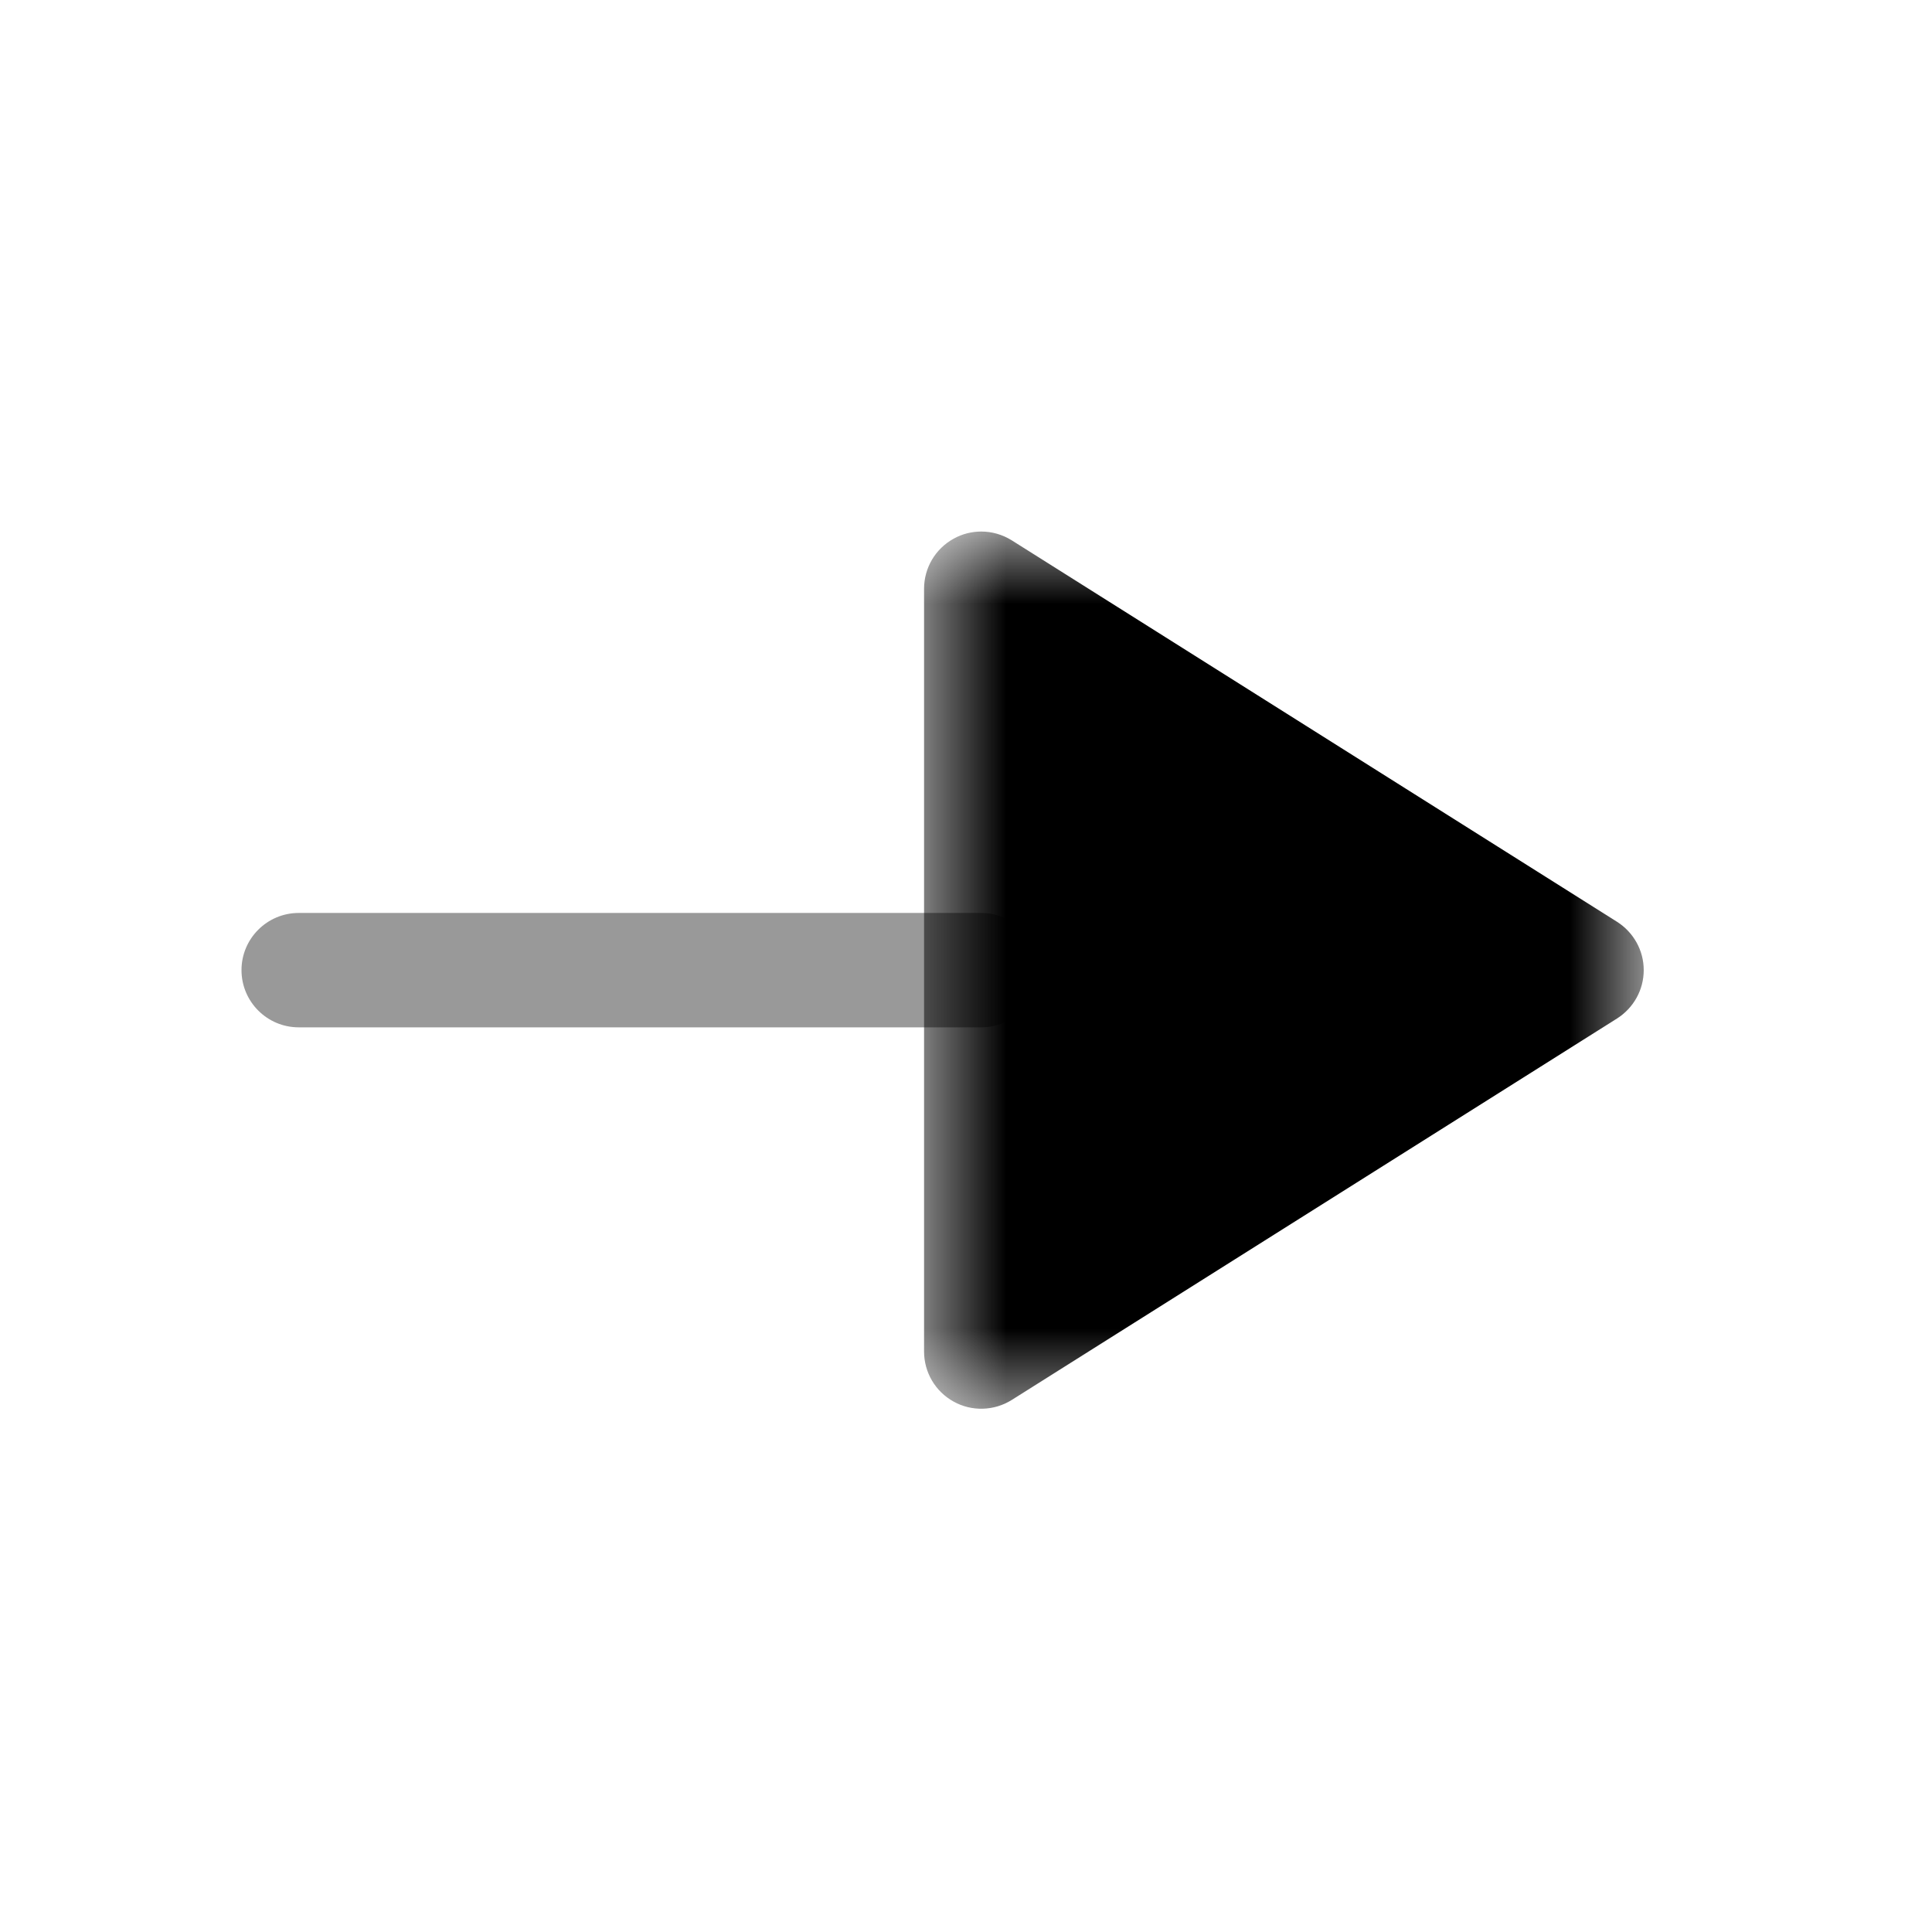 <svg width="24" height="24" viewBox="0 0 24 24" fill="none" xmlns="http://www.w3.org/2000/svg">
<path opacity="0.4" d="M3.711 11.341H12.189C12.581 11.341 12.899 11.659 12.899 12.051C12.899 12.444 12.581 12.762 12.189 12.762H3.711C3.319 12.762 3 12.444 3 12.051C3 11.659 3.319 11.341 3.711 11.341" fill="currentColor"/>
<mask id="mask0" style="mask-type:alpha" maskUnits="userSpaceOnUse" x="11" y="6" width="10" height="12">
<path fill-rule="evenodd" clip-rule="evenodd" d="M11.479 17.5V6.603H20.418V17.5H11.479Z" fill="white"/>
</mask>
<g mask="url(#mask0)">
<path d="M12.189 6.603C12.322 6.603 12.452 6.64 12.568 6.712L20.086 11.45C20.293 11.581 20.419 11.807 20.419 12.051C20.419 12.296 20.293 12.522 20.086 12.653L12.568 17.391C12.349 17.528 12.072 17.537 11.846 17.411C11.619 17.286 11.479 17.048 11.479 16.789V7.314C11.479 7.055 11.619 6.817 11.846 6.692C11.953 6.632 12.072 6.603 12.189 6.603" fill="currentColor"/>
</g>
</svg>
